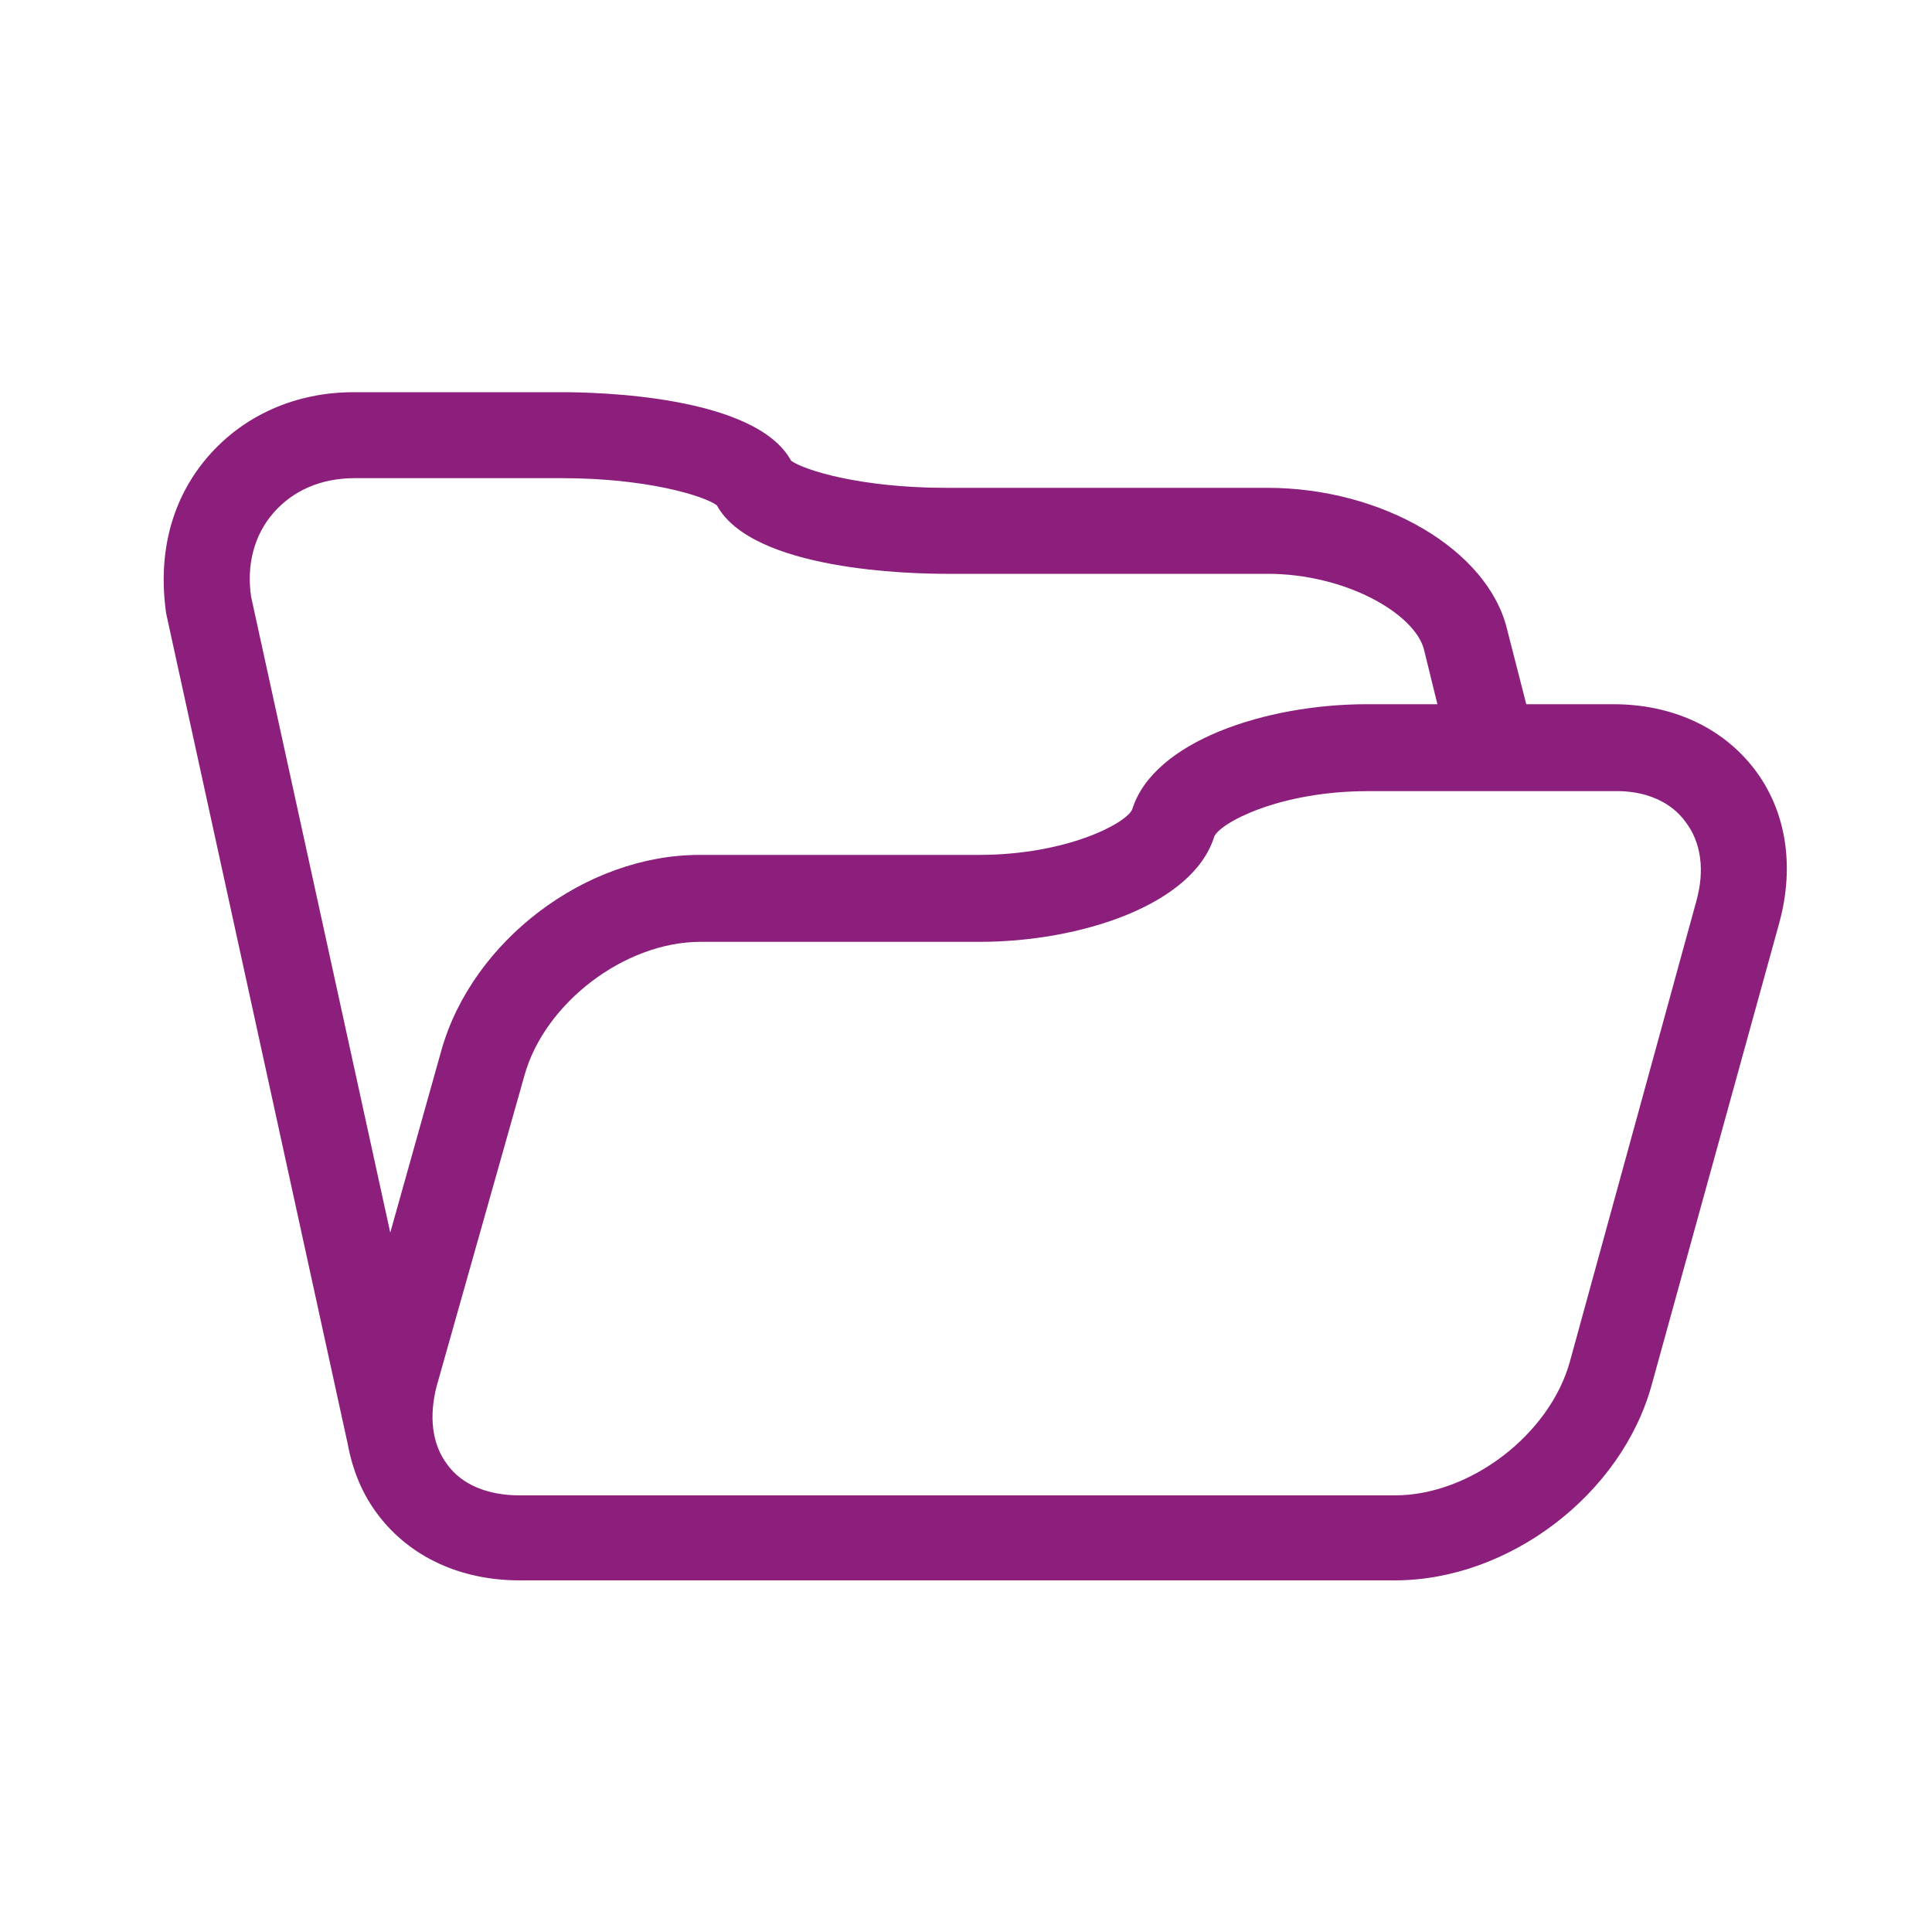<?xml version="1.0" encoding="utf-8"?>
<!-- Generator: Adobe Illustrator 24.3.0, SVG Export Plug-In . SVG Version: 6.00 Build 0)  -->
<svg version="1.1" id="Layer_1" xmlns="http://www.w3.org/2000/svg" xmlns:xlink="http://www.w3.org/1999/xlink" x="0px" y="0px"
	 viewBox="0 0 200 200" style="enable-background:new 0 0 200 200;" xml:space="preserve">
<style type="text/css">
	.st0{fill:#8C1F7C;}
</style>
<g>
	<path class="st0" d="M39.2,156.9c3.3,4.3,8.5,6.7,14.6,6.7h90.6c11.8,0,23.5-8.9,26.6-20.3l13.2-47.8c1.6-5.9,0.7-11.6-2.6-15.9
		c-3.3-4.3-8.5-6.7-14.6-6.7h-9l-2-7.8c-2-8.2-12.9-14.6-24.8-14.6H97.9c-8.7,0-14.6-1.8-16-2.8c-3.7-6.8-20.3-7.1-23.7-7.1H36.6
		c-6,0-11.4,2.4-15.1,6.7c-3.7,4.3-5.2,9.9-4.3,16.2l18.8,86C36.5,152.2,37.5,154.7,39.2,156.9z M174.5,85.1c1.6,2.1,2,5,1.1,8.2
		L162.5,141c-2.1,7.5-10.3,13.8-18.1,13.8H53.8c-3.3,0-6-1.1-7.5-3.2c-1.6-2.1-1.9-5-1.1-8.1l9.1-32.2c2.1-7.5,10.4-13.8,18.2-13.8
		h28.9c10.4,0,22.1-3.8,24.3-10.9c0.6-1.4,6.7-4.7,15.9-4.7H167C170.3,81.8,173,83,174.5,85.1z M28.3,53.1c2-2.3,4.9-3.6,8.4-3.6
		h21.5c8.7,0,14.6,1.8,16,2.8c3.7,6.8,20.3,7.1,23.7,7.1h33.3c8.1,0,15.2,4.1,16.2,7.8l1.4,5.7h-7.3c-10.4,0-22.1,3.8-24.3,10.9
		c-0.6,1.4-6.7,4.7-15.9,4.7H72.4c-11.8,0-23.5,8.9-26.7,20.2l-5.3,18.9L26,61.8C25.5,58.5,26.3,55.4,28.3,53.1z"/>
</g>
</svg>
